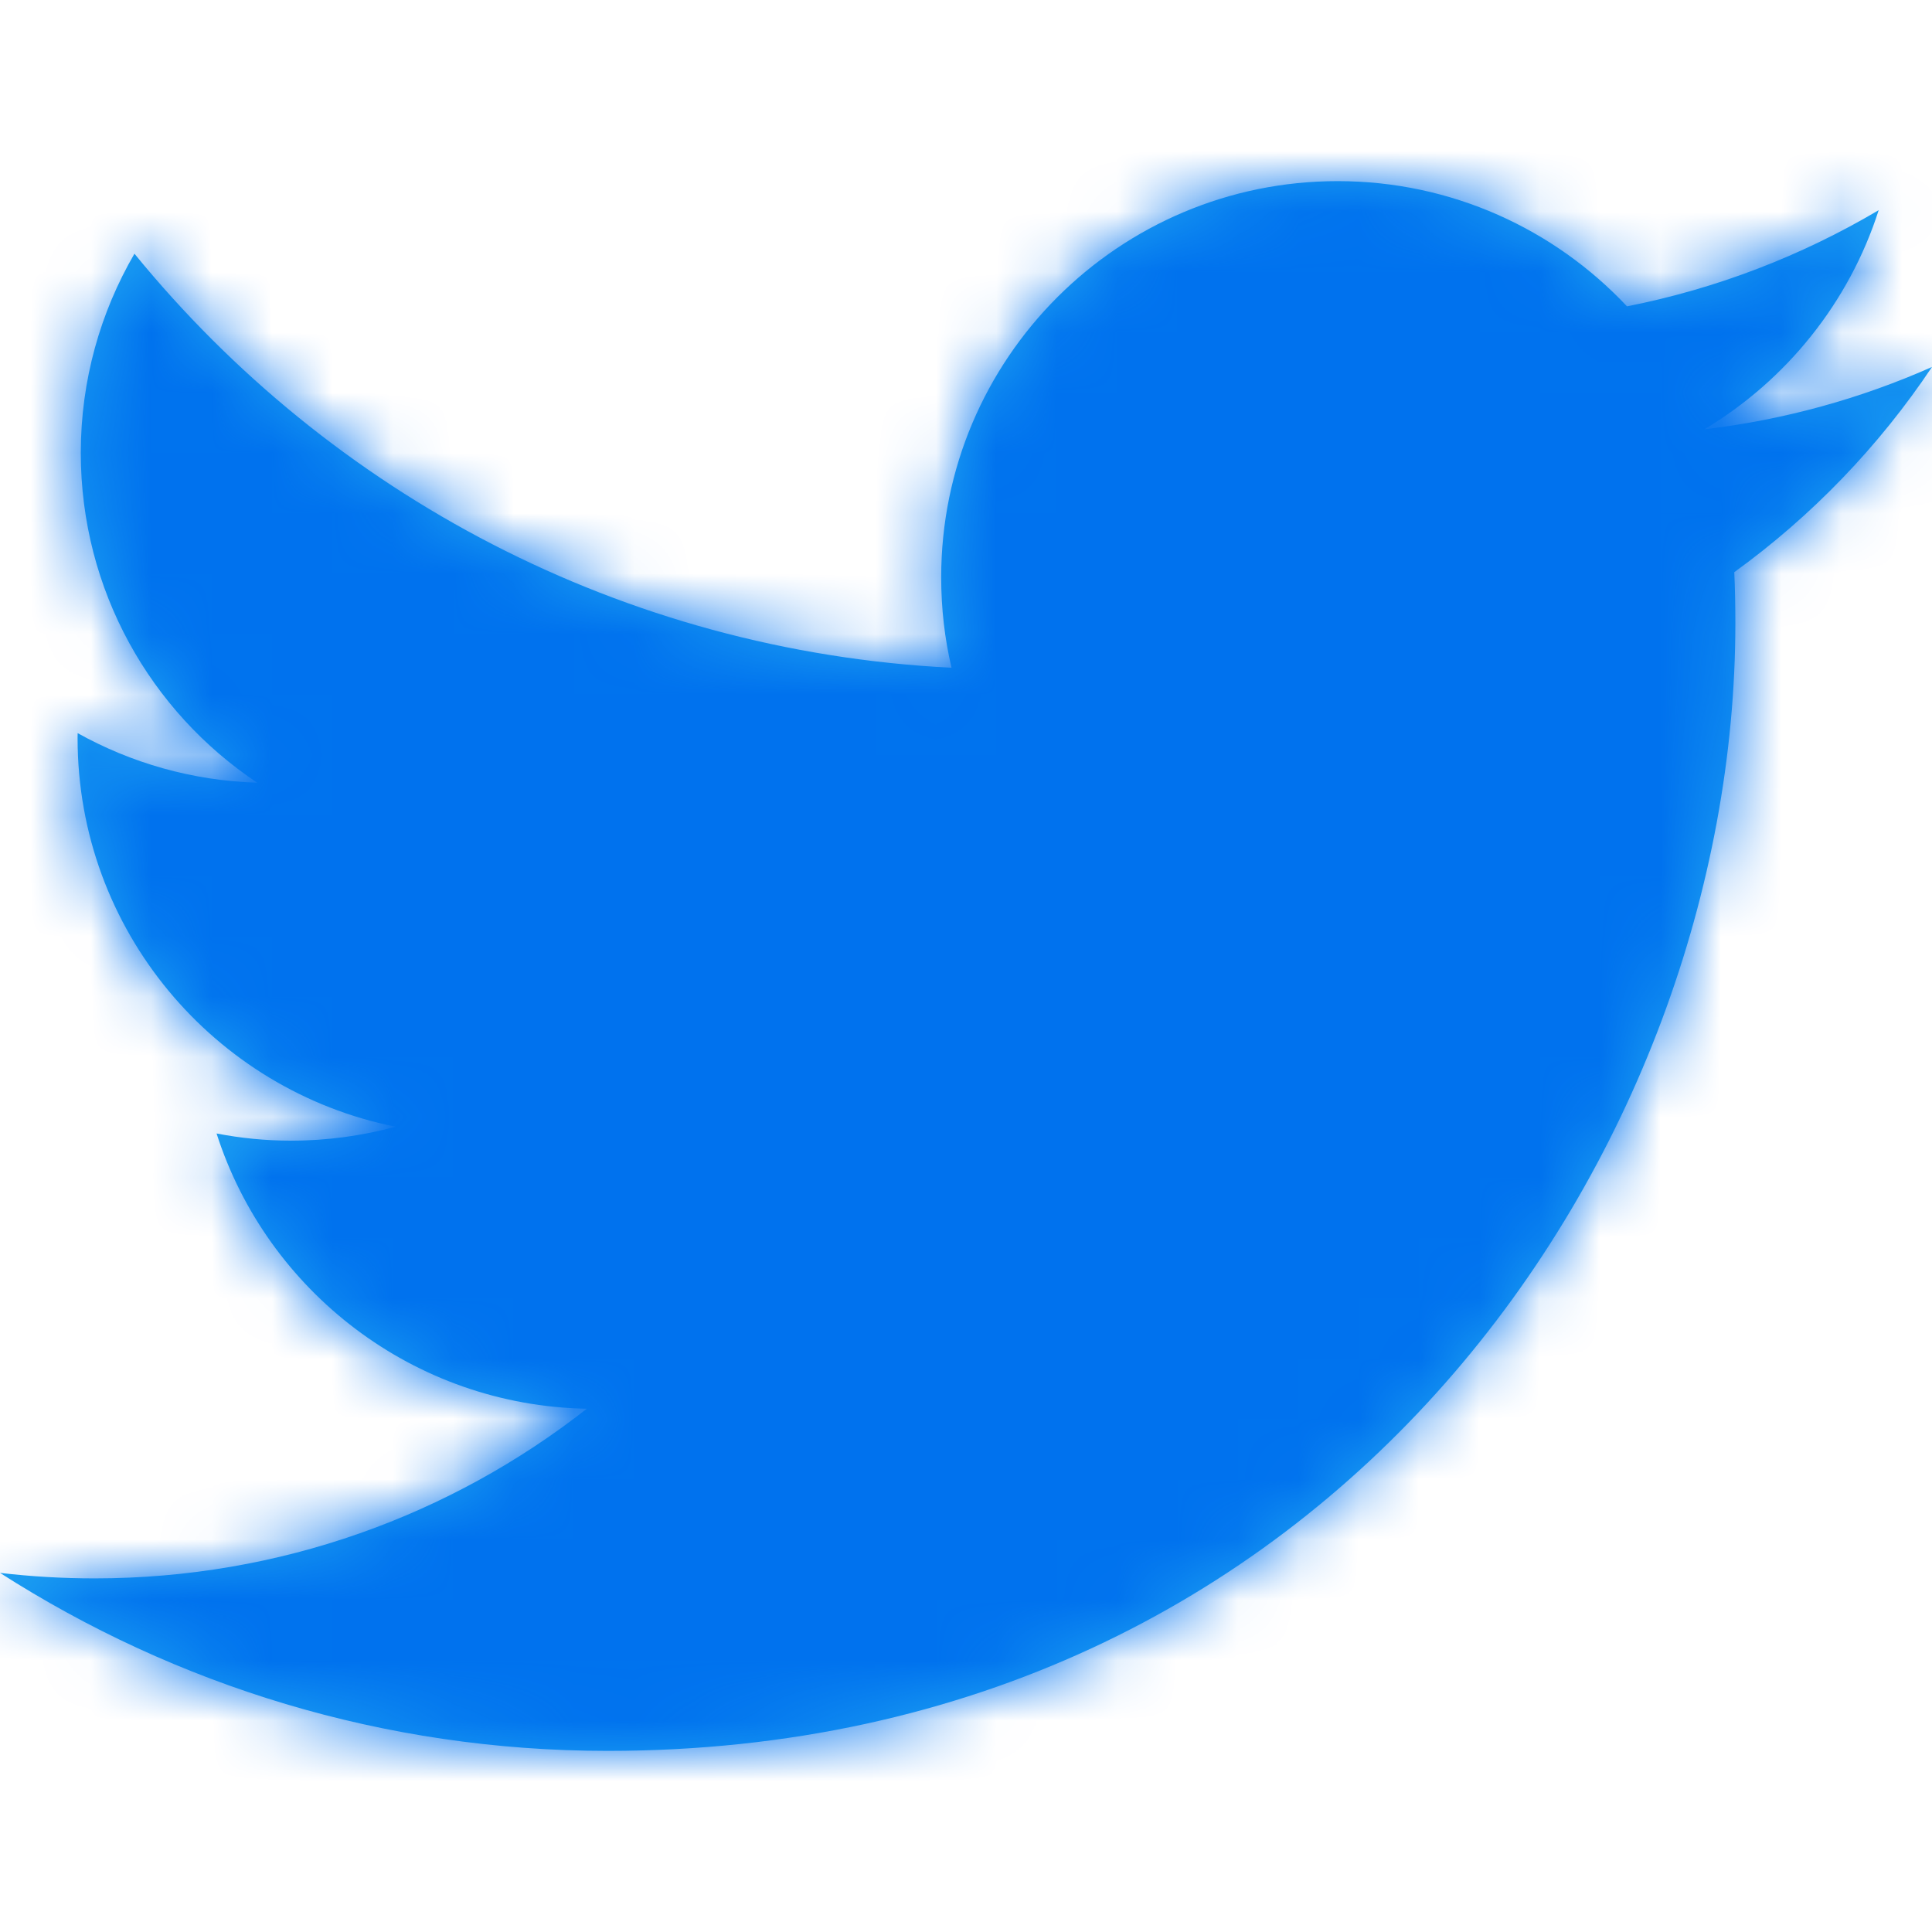 <?xml version="1.0" encoding="UTF-8"?>
<svg width="32px" height="32px" viewBox="0 0 32 32" version="1.1" xmlns="http://www.w3.org/2000/svg" xmlns:xlink="http://www.w3.org/1999/xlink">
    <!-- Generator: Sketch 50.2 (55047) - http://www.bohemiancoding.com/sketch -->
    <title>Icon / sns_twitter</title>
    <desc>Created with Sketch.</desc>
    <defs>
        <path d="M28.725,9.477 C28.738,9.758 28.743,10.041 28.743,10.325 C28.743,18.998 22.14,29 10.064,29 C6.356,29 2.906,27.913 -1.42108547e-14,26.052 C0.514,26.112 1.036,26.143 1.566,26.143 C4.642,26.143 7.473,25.094 9.72,23.333 C6.846,23.28 4.423,21.382 3.587,18.774 C3.987,18.851 4.398,18.893 4.821,18.893 C5.42,18.893 6,18.812 6.552,18.662 C3.548,18.06 1.285,15.406 1.285,12.227 C1.285,12.198 1.285,12.171 1.286,12.143 C2.171,12.636 3.183,12.931 4.26,12.964 C2.497,11.788 1.338,9.778 1.338,7.501 C1.338,6.299 1.663,5.172 2.227,4.202 C5.465,8.174 10.303,10.785 15.76,11.06 C15.647,10.579 15.589,10.078 15.589,9.563 C15.589,5.94 18.53,3 22.156,3 C24.044,3 25.75,3.798 26.948,5.074 C28.443,4.779 29.848,4.232 31.117,3.481 C30.626,5.013 29.585,6.299 28.23,7.111 C29.558,6.953 30.824,6.6 32,6.078 C31.121,7.394 30.007,8.55 28.725,9.477" id="path-1"></path>
    </defs>
    <g id="Icon-/-sns_twitter" stroke="none" stroke-width="1" fill="none" fill-rule="evenodd">
        <mask id="mask-2" fill="white">
            <use xlink:href="#path-1"></use>
        </mask>
        <use id="Mask" fill="#1DA1F2" xlink:href="#path-1"></use>
        <g id="Bg-/-base-/-color#primary" mask="url(#mask-2)" fill="#0072EE">
            <rect id="Rectangle-2" x="0" y="0" width="32" height="32"></rect>
        </g>
    </g>
</svg>